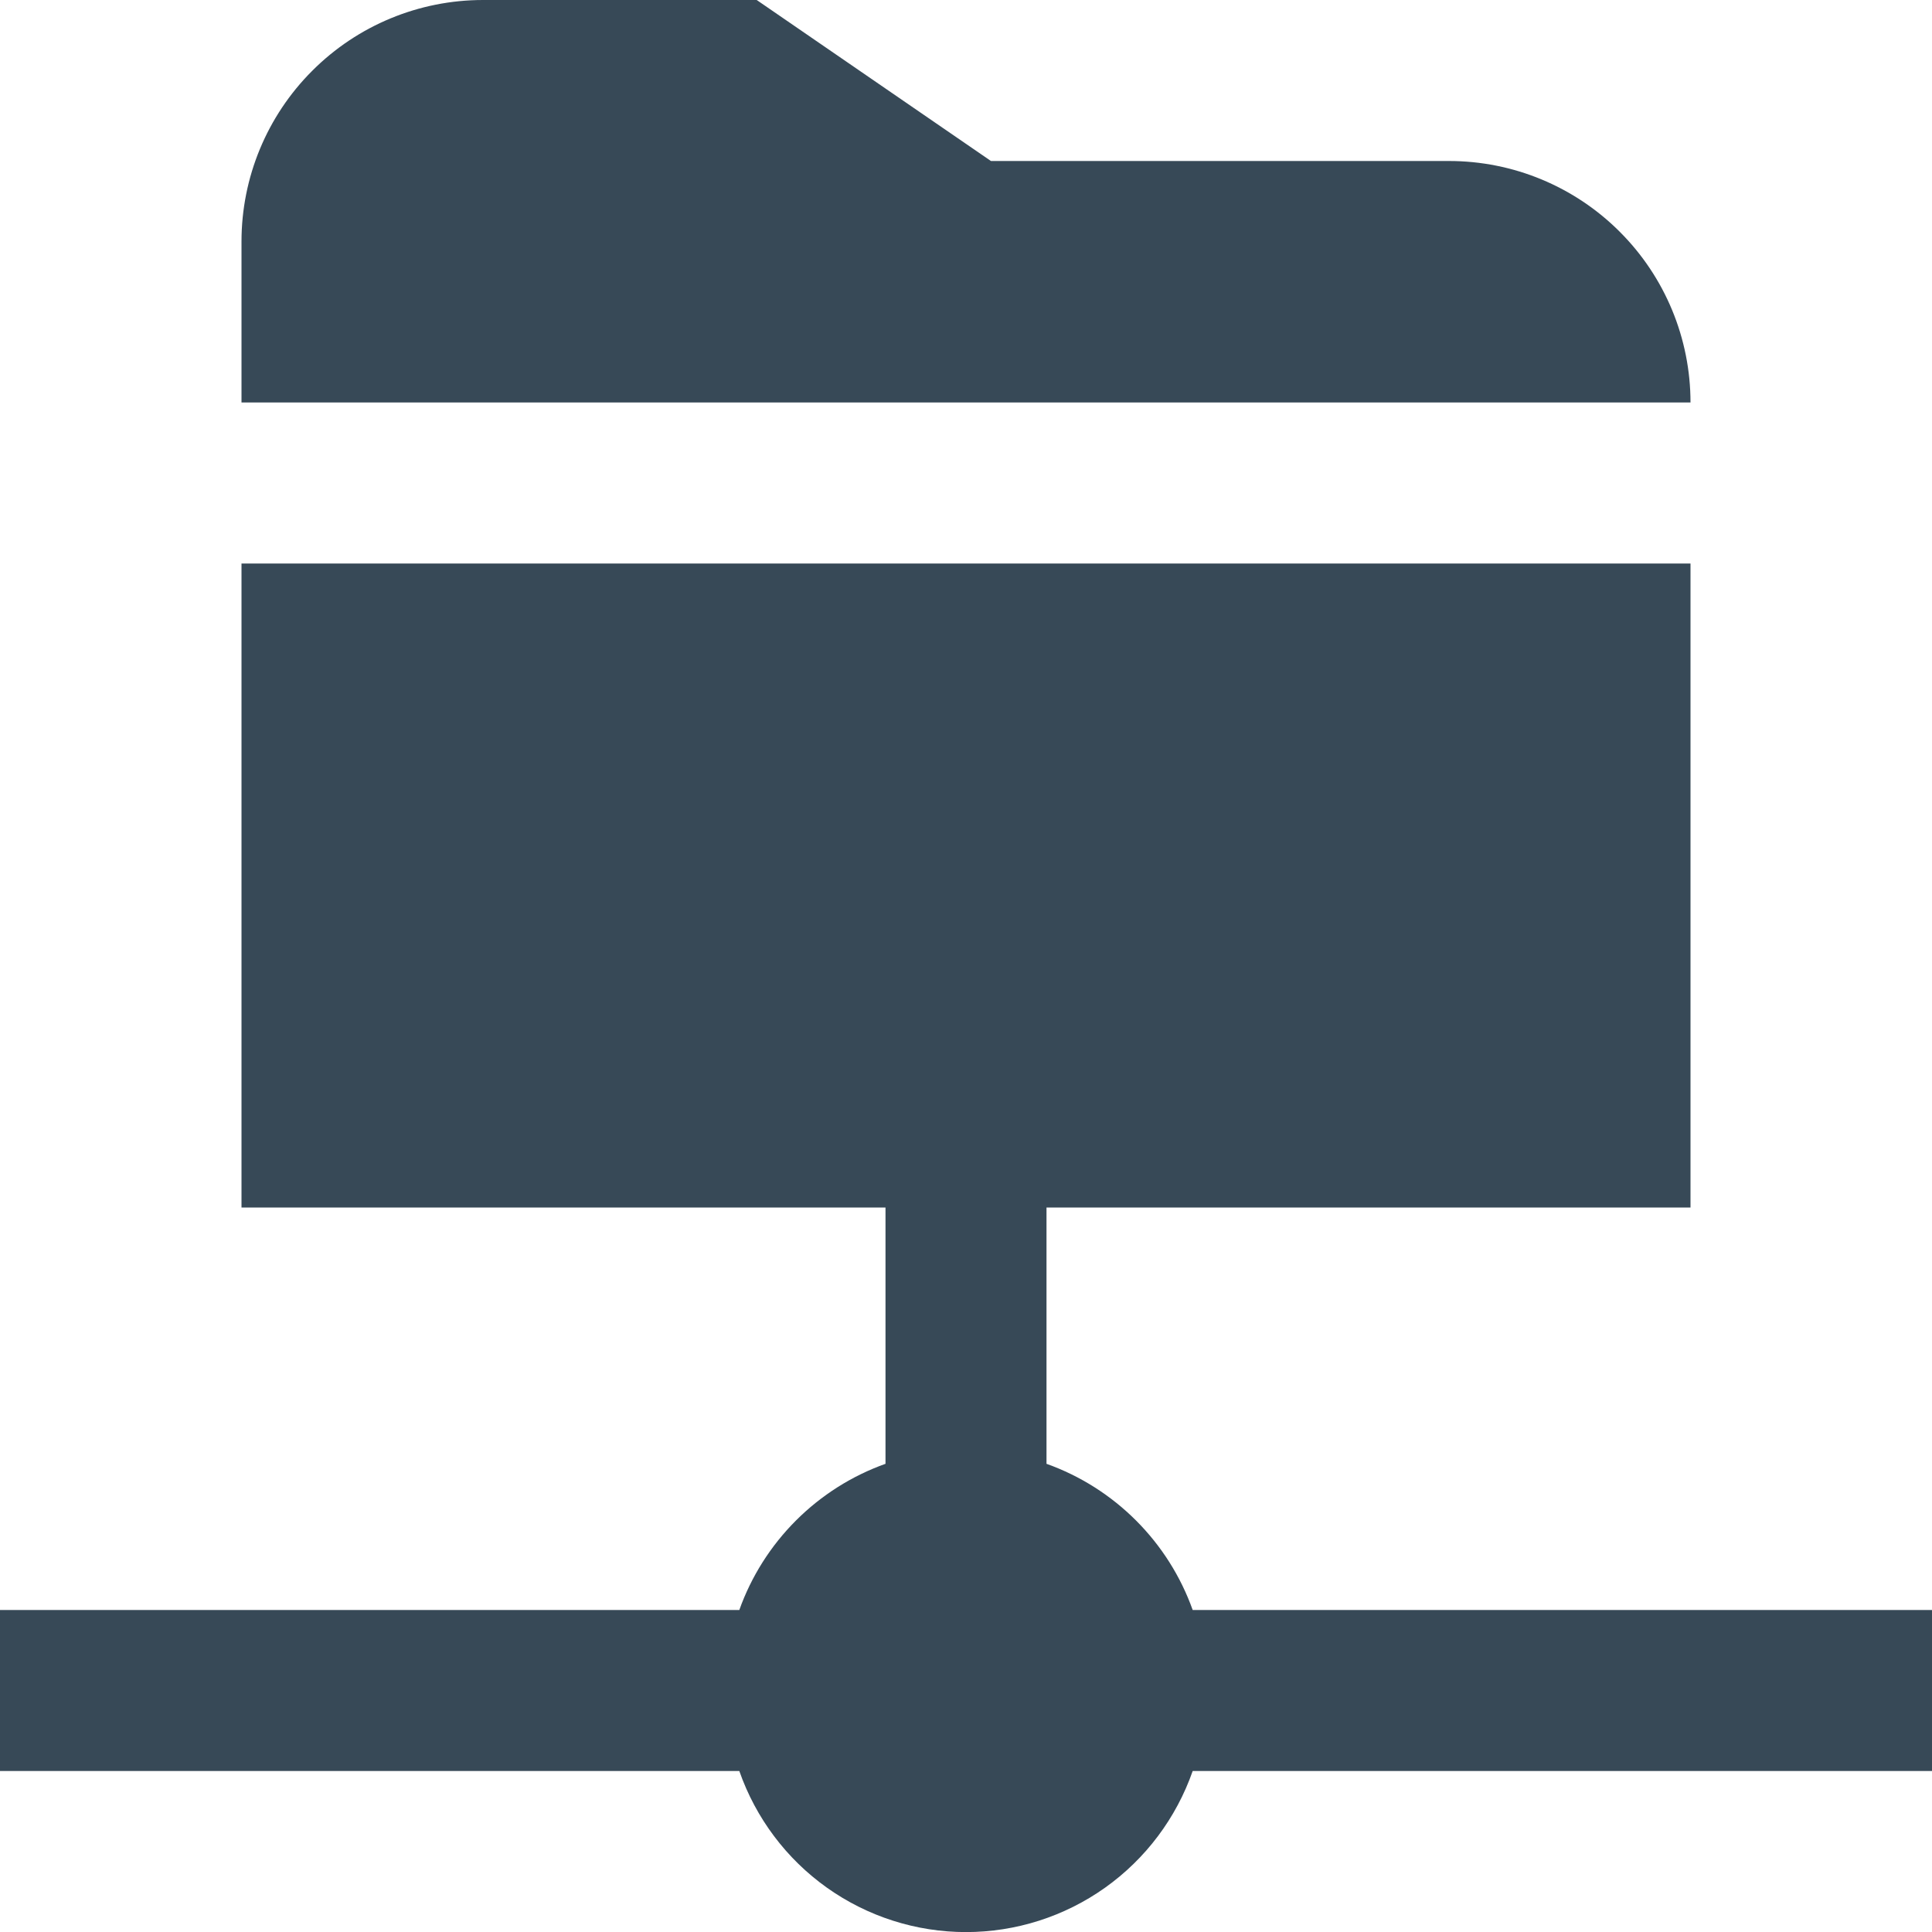 <svg width="24" height="24" viewBox="0 0 24 24" fill="none" xmlns="http://www.w3.org/2000/svg">
<g clip-path="url(#clip0_51_80530)">
<path d="M21 5H3V3C3 2.204 3.316 1.441 3.879 0.879C4.441 0.316 5.204 0 6 0L9.4 0L12.31 2H18C18.796 2 19.559 2.316 20.121 2.879C20.684 3.441 21 4.204 21 5ZM24 20H14.816C14.667 19.582 14.426 19.202 14.112 18.888C13.798 18.574 13.418 18.333 13 18.184V15H21V7H3V15H11V18.184C10.582 18.333 10.202 18.574 9.888 18.888C9.574 19.202 9.333 19.582 9.184 20H0V22H9.184C9.388 22.584 9.768 23.091 10.273 23.45C10.777 23.808 11.381 24.001 12 24.001C12.619 24.001 13.223 23.808 13.727 23.45C14.232 23.091 14.612 22.584 14.816 22H24V20Z" fill="#374957"/>
</g>
<defs>
<clipPath id="clip0_51_80530">
<rect width="24" height="24" fill="white"/>
</clipPath>
</defs>
</svg>
